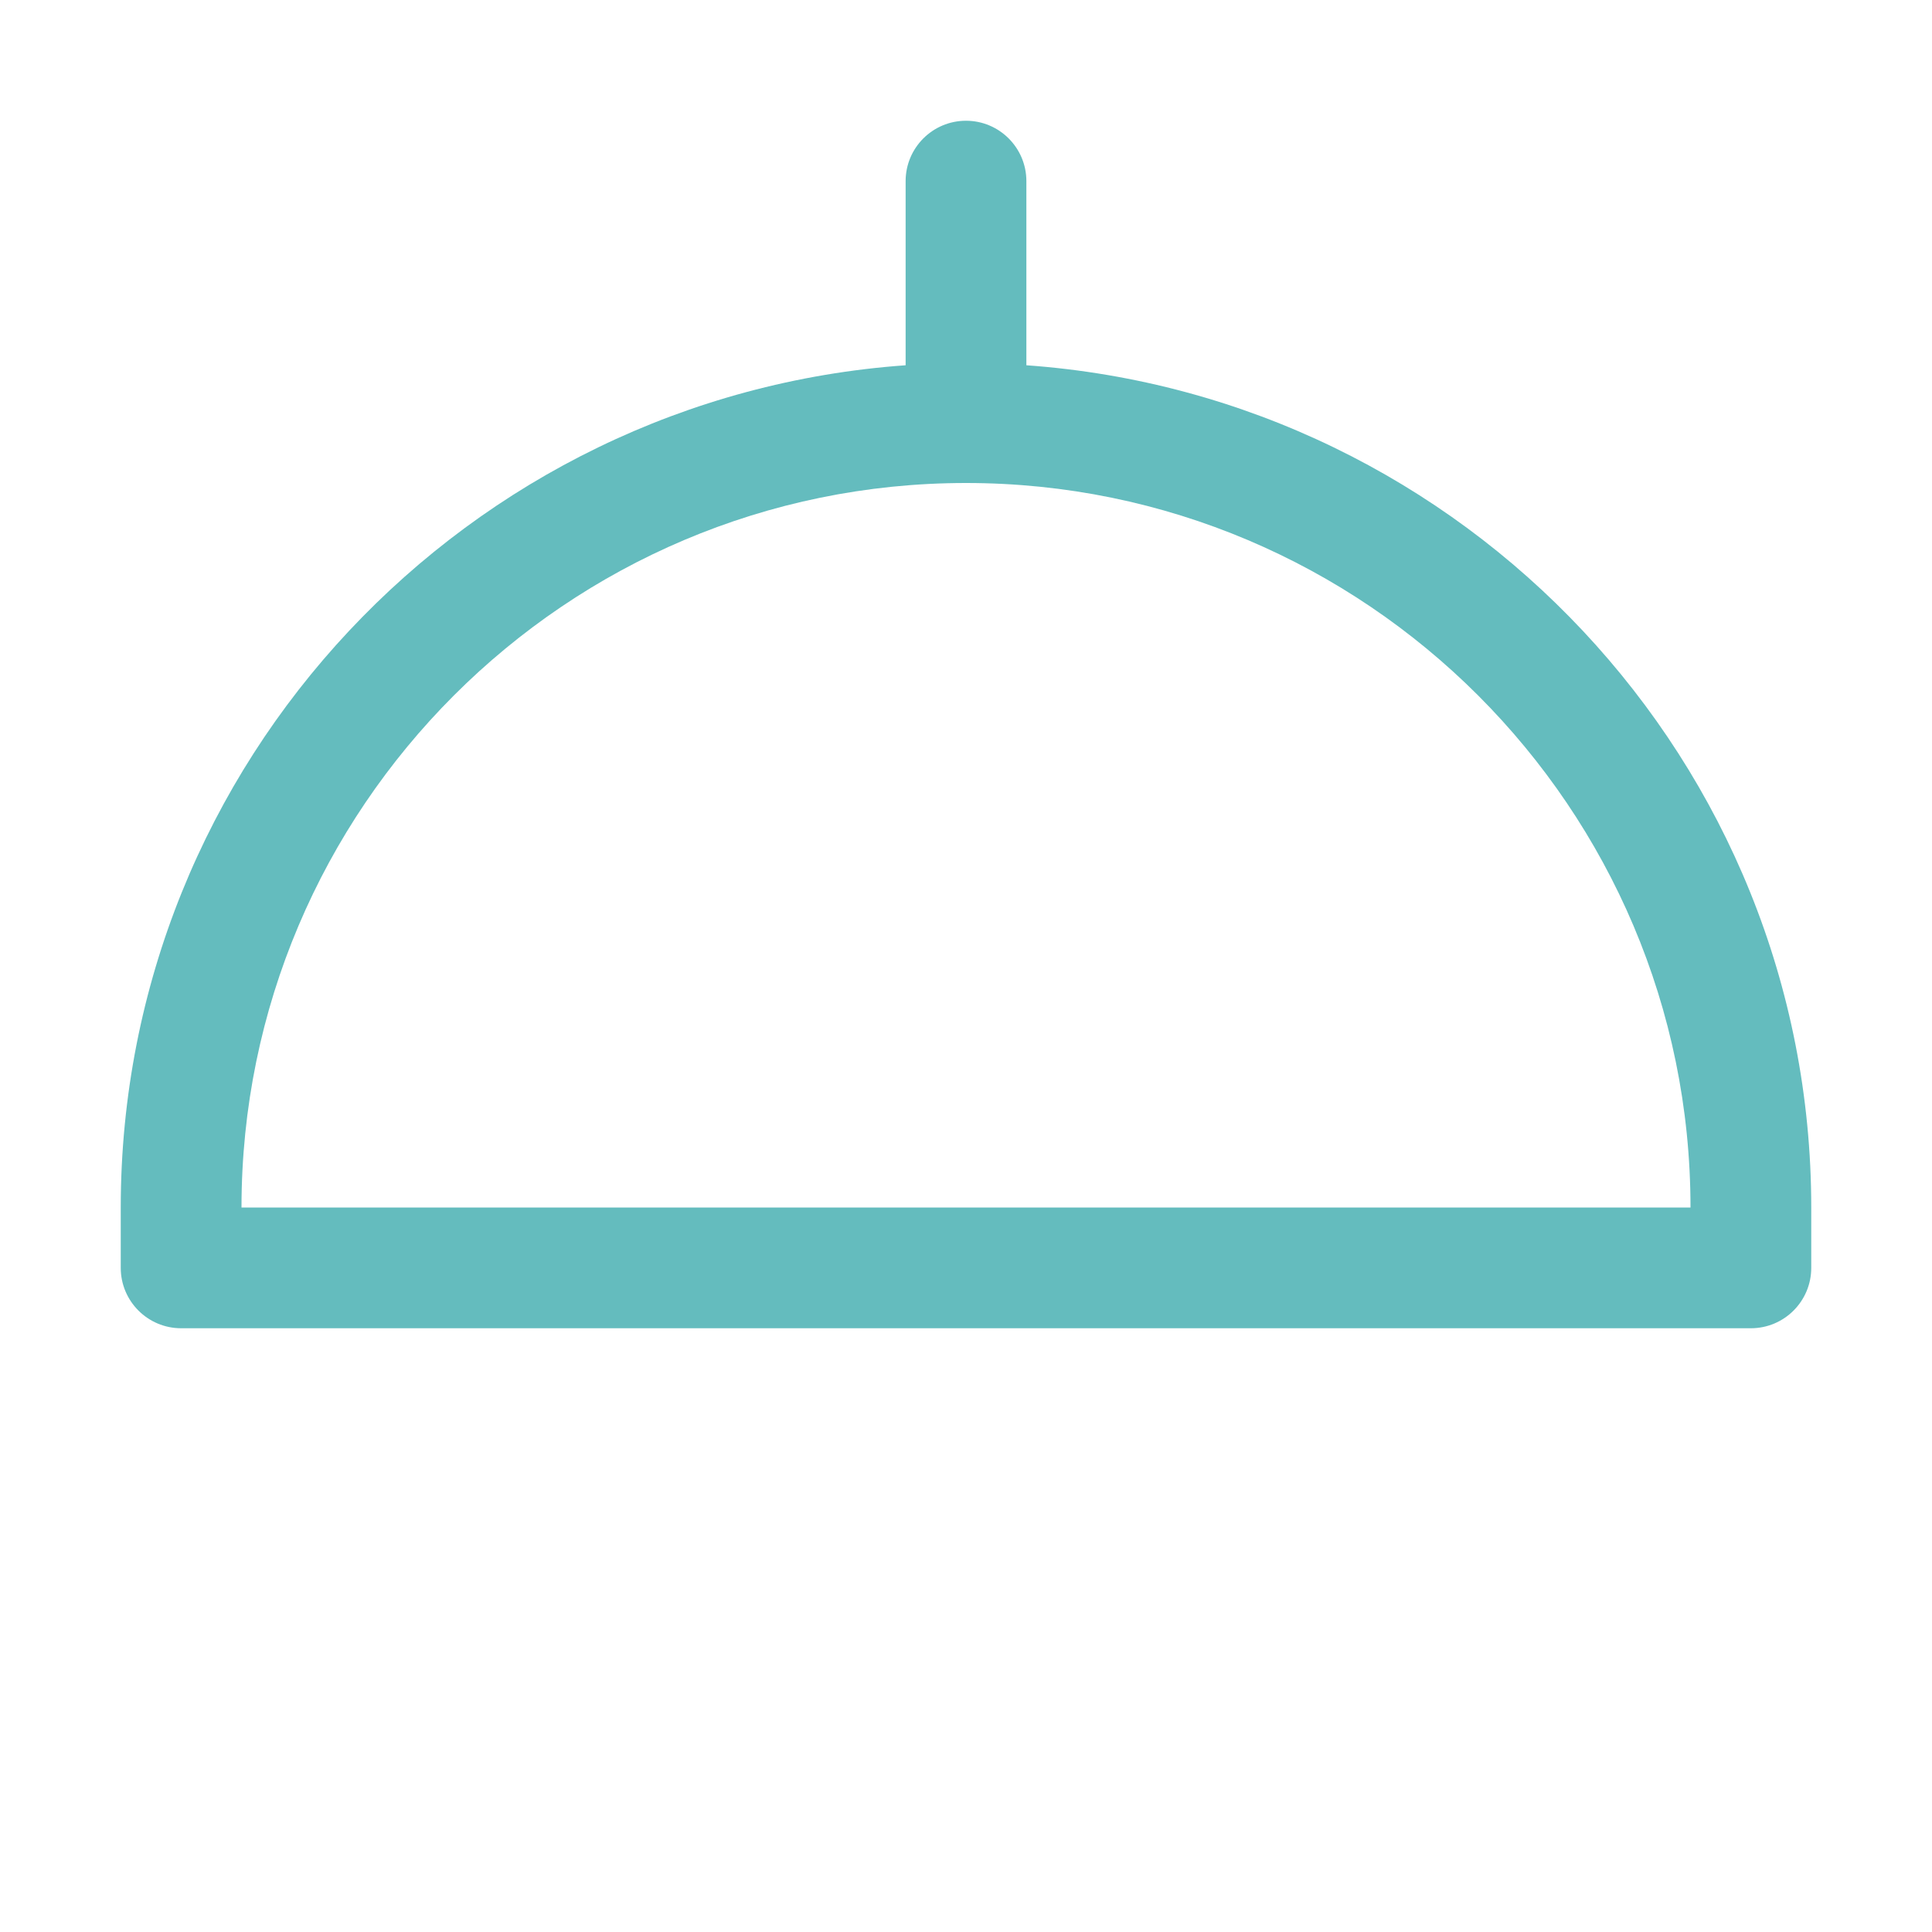 <svg height="16" viewBox="0 0 16 16" width="16" xmlns="http://www.w3.org/2000/svg">
  <path fill="#64BCBE" d="m.5 10h13c.276 0 .5-.224.5-.5v-.5c0-3.691-2.874-6.716-6.5-6.975v-1.525c0-.276-.224-.5-.5-.5s-.5.224-.5.5v1.525c-3.626.258-6.5 3.284-6.5 6.975v.5c0 .276.224.5.5.5zm6.5-7c3.309 0 6 2.691 6 6h-12c0-3.309 2.691-6 6-6z" transform="translate(1 1)"/>
</svg>